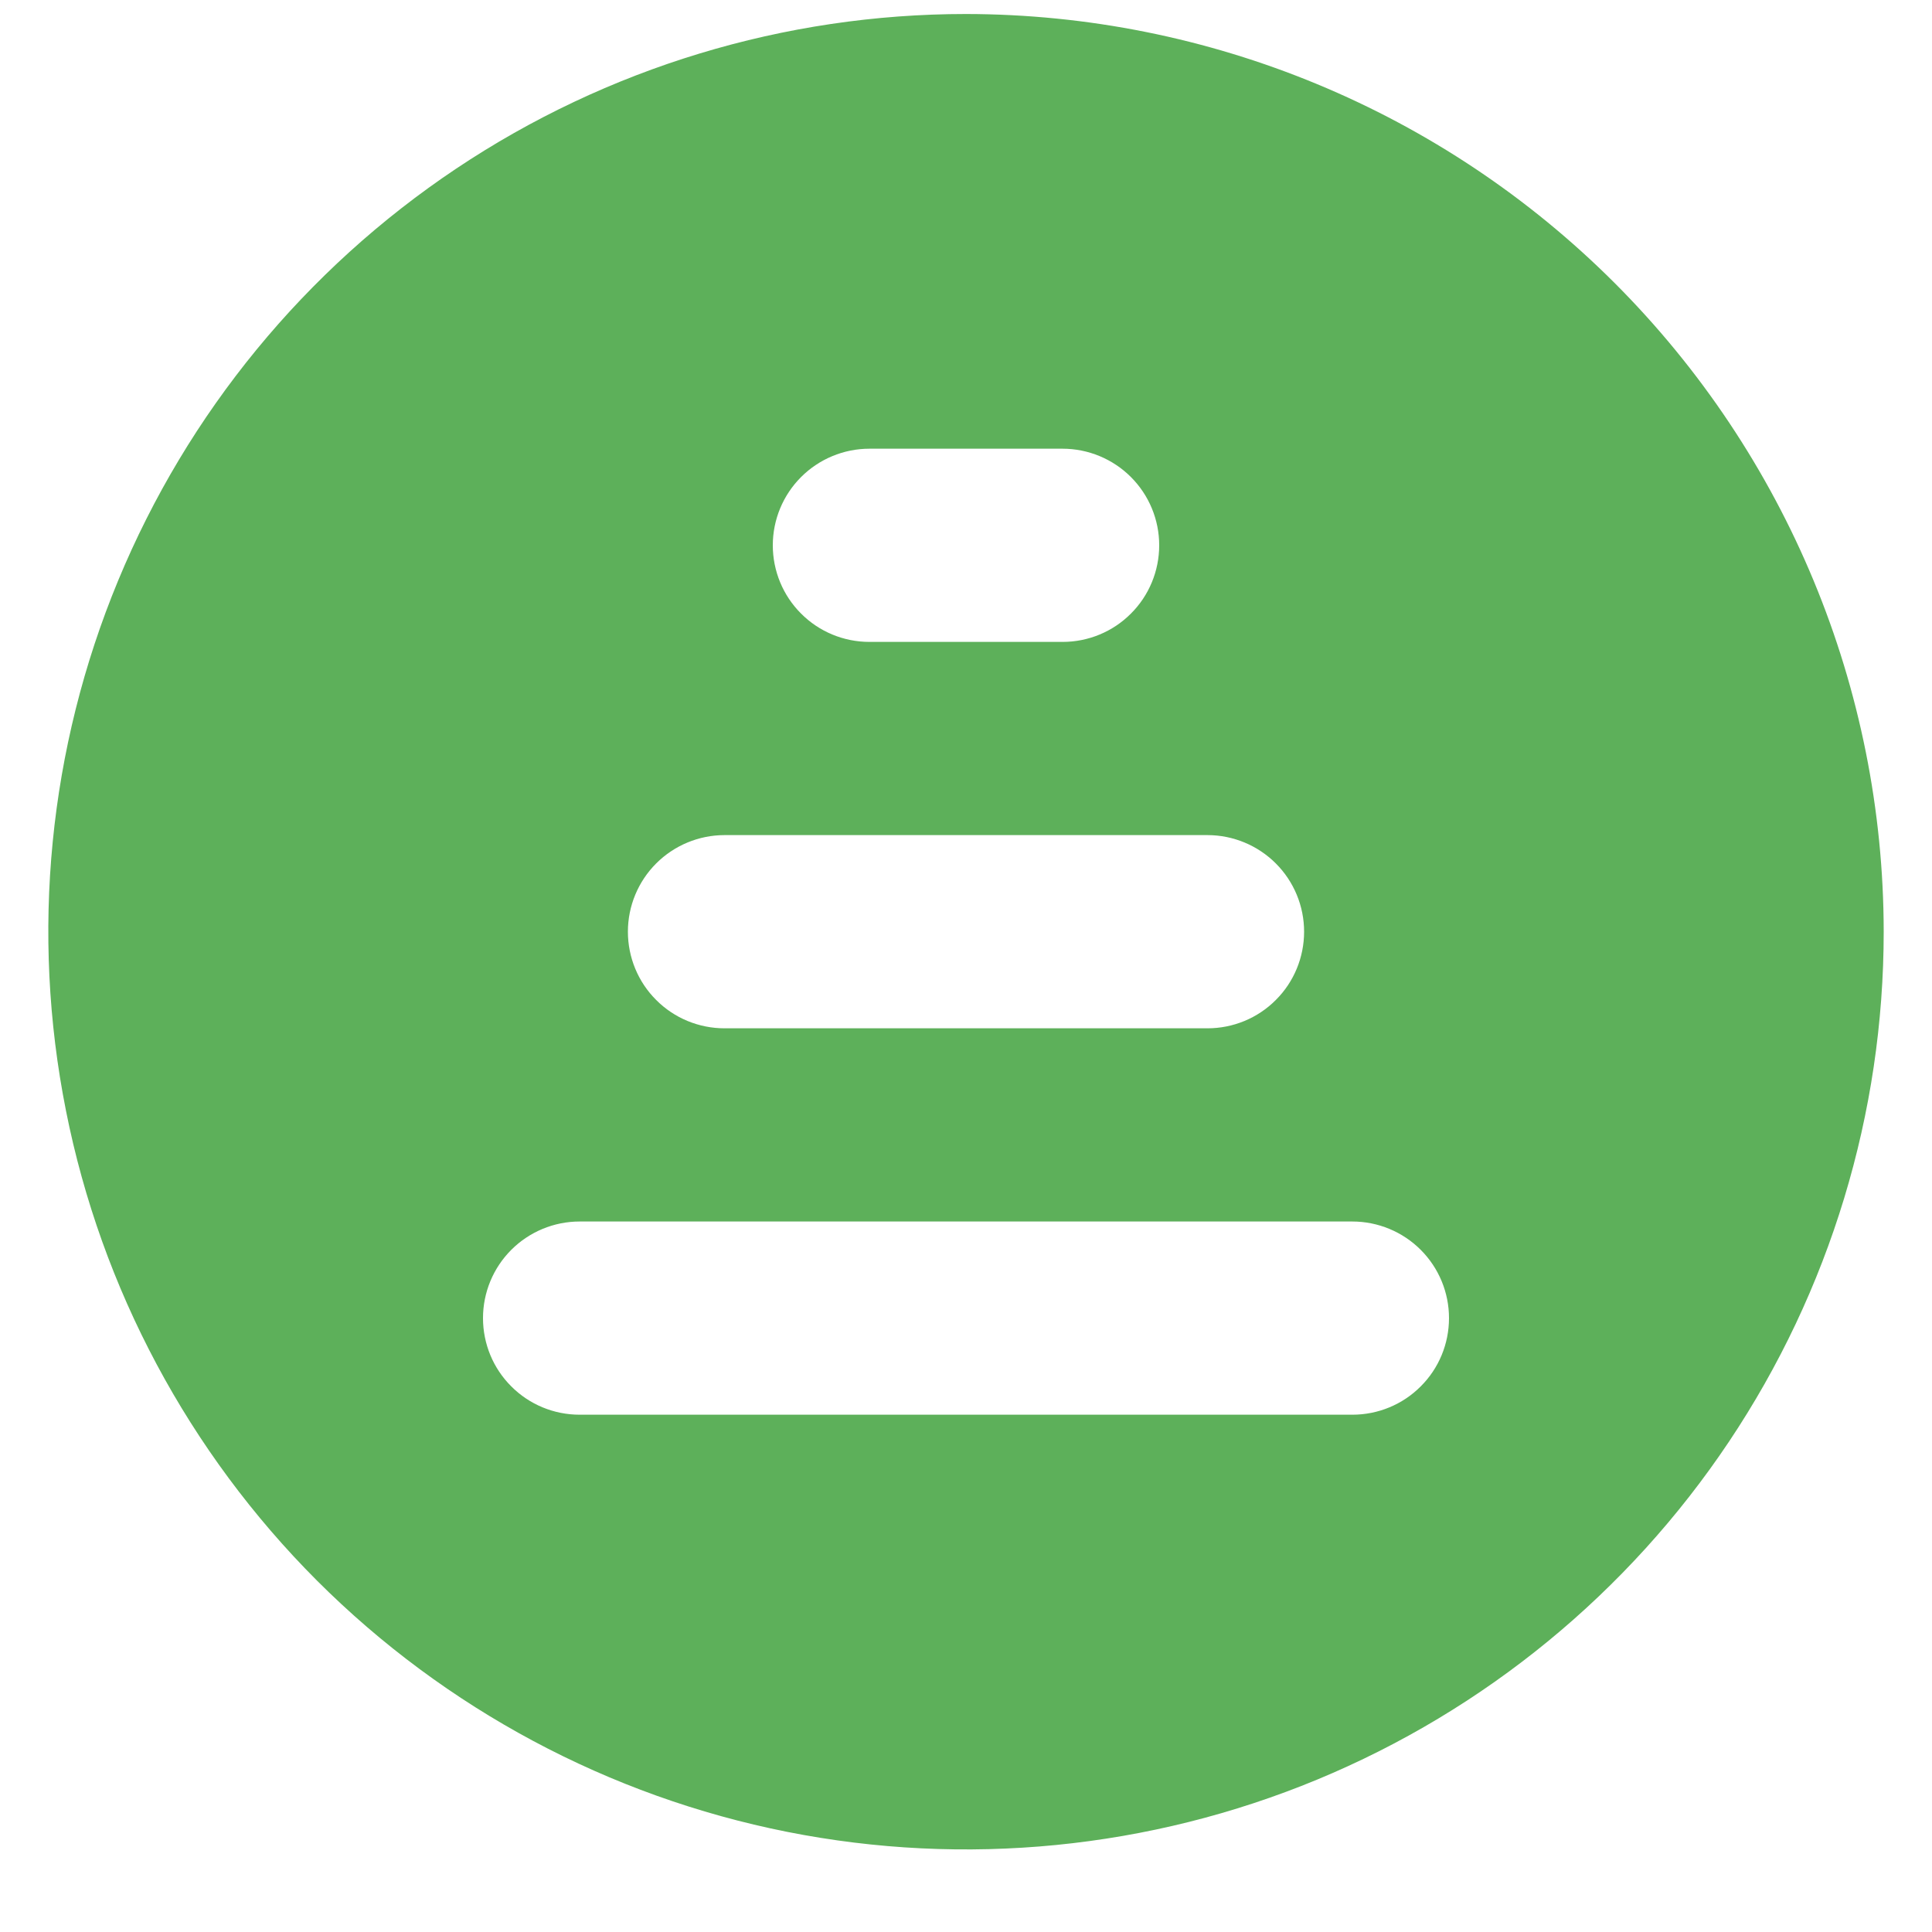 <svg width="20" height="20" viewBox="0 0 20 20" fill="none" xmlns="http://www.w3.org/2000/svg">
<path d="M10 0.145C8.121 0.145 6.284 0.702 4.722 1.746C3.16 2.79 1.942 4.274 1.223 6.01C0.504 7.746 0.316 9.656 0.683 11.498C1.049 13.341 1.954 15.034 3.282 16.363C4.611 17.691 6.304 18.596 8.147 18.963C9.989 19.329 11.9 19.141 13.636 18.422C15.371 17.703 16.855 16.485 17.899 14.923C18.943 13.361 19.5 11.524 19.5 9.645C19.498 7.126 18.496 4.712 16.715 2.93C14.934 1.149 12.519 0.148 10 0.145ZM9 4.645H11C11.265 4.645 11.52 4.751 11.707 4.938C11.895 5.126 12 5.38 12 5.645C12 5.91 11.895 6.165 11.707 6.352C11.52 6.54 11.265 6.645 11 6.645H9C8.735 6.645 8.48 6.54 8.293 6.352C8.105 6.165 8 5.91 8 5.645C8 5.38 8.105 5.126 8.293 4.938C8.48 4.751 8.735 4.645 9 4.645ZM7.5 8.645H12.5C12.765 8.645 13.02 8.751 13.207 8.938C13.395 9.126 13.5 9.38 13.5 9.645C13.5 9.91 13.395 10.165 13.207 10.352C13.02 10.54 12.765 10.645 12.5 10.645H7.5C7.235 10.645 6.98 10.54 6.793 10.352C6.605 10.165 6.5 9.91 6.5 9.645C6.5 9.38 6.605 9.126 6.793 8.938C6.98 8.751 7.235 8.645 7.5 8.645ZM14 14.645H6C5.735 14.645 5.48 14.54 5.293 14.352C5.105 14.165 5 13.911 5 13.645C5 13.38 5.105 13.126 5.293 12.938C5.48 12.751 5.735 12.645 6 12.645H14C14.265 12.645 14.52 12.751 14.707 12.938C14.895 13.126 15 13.38 15 13.645C15 13.911 14.895 14.165 14.707 14.352C14.52 14.54 14.265 14.645 14 14.645Z" fill="#5DB05A"/>
</svg>
